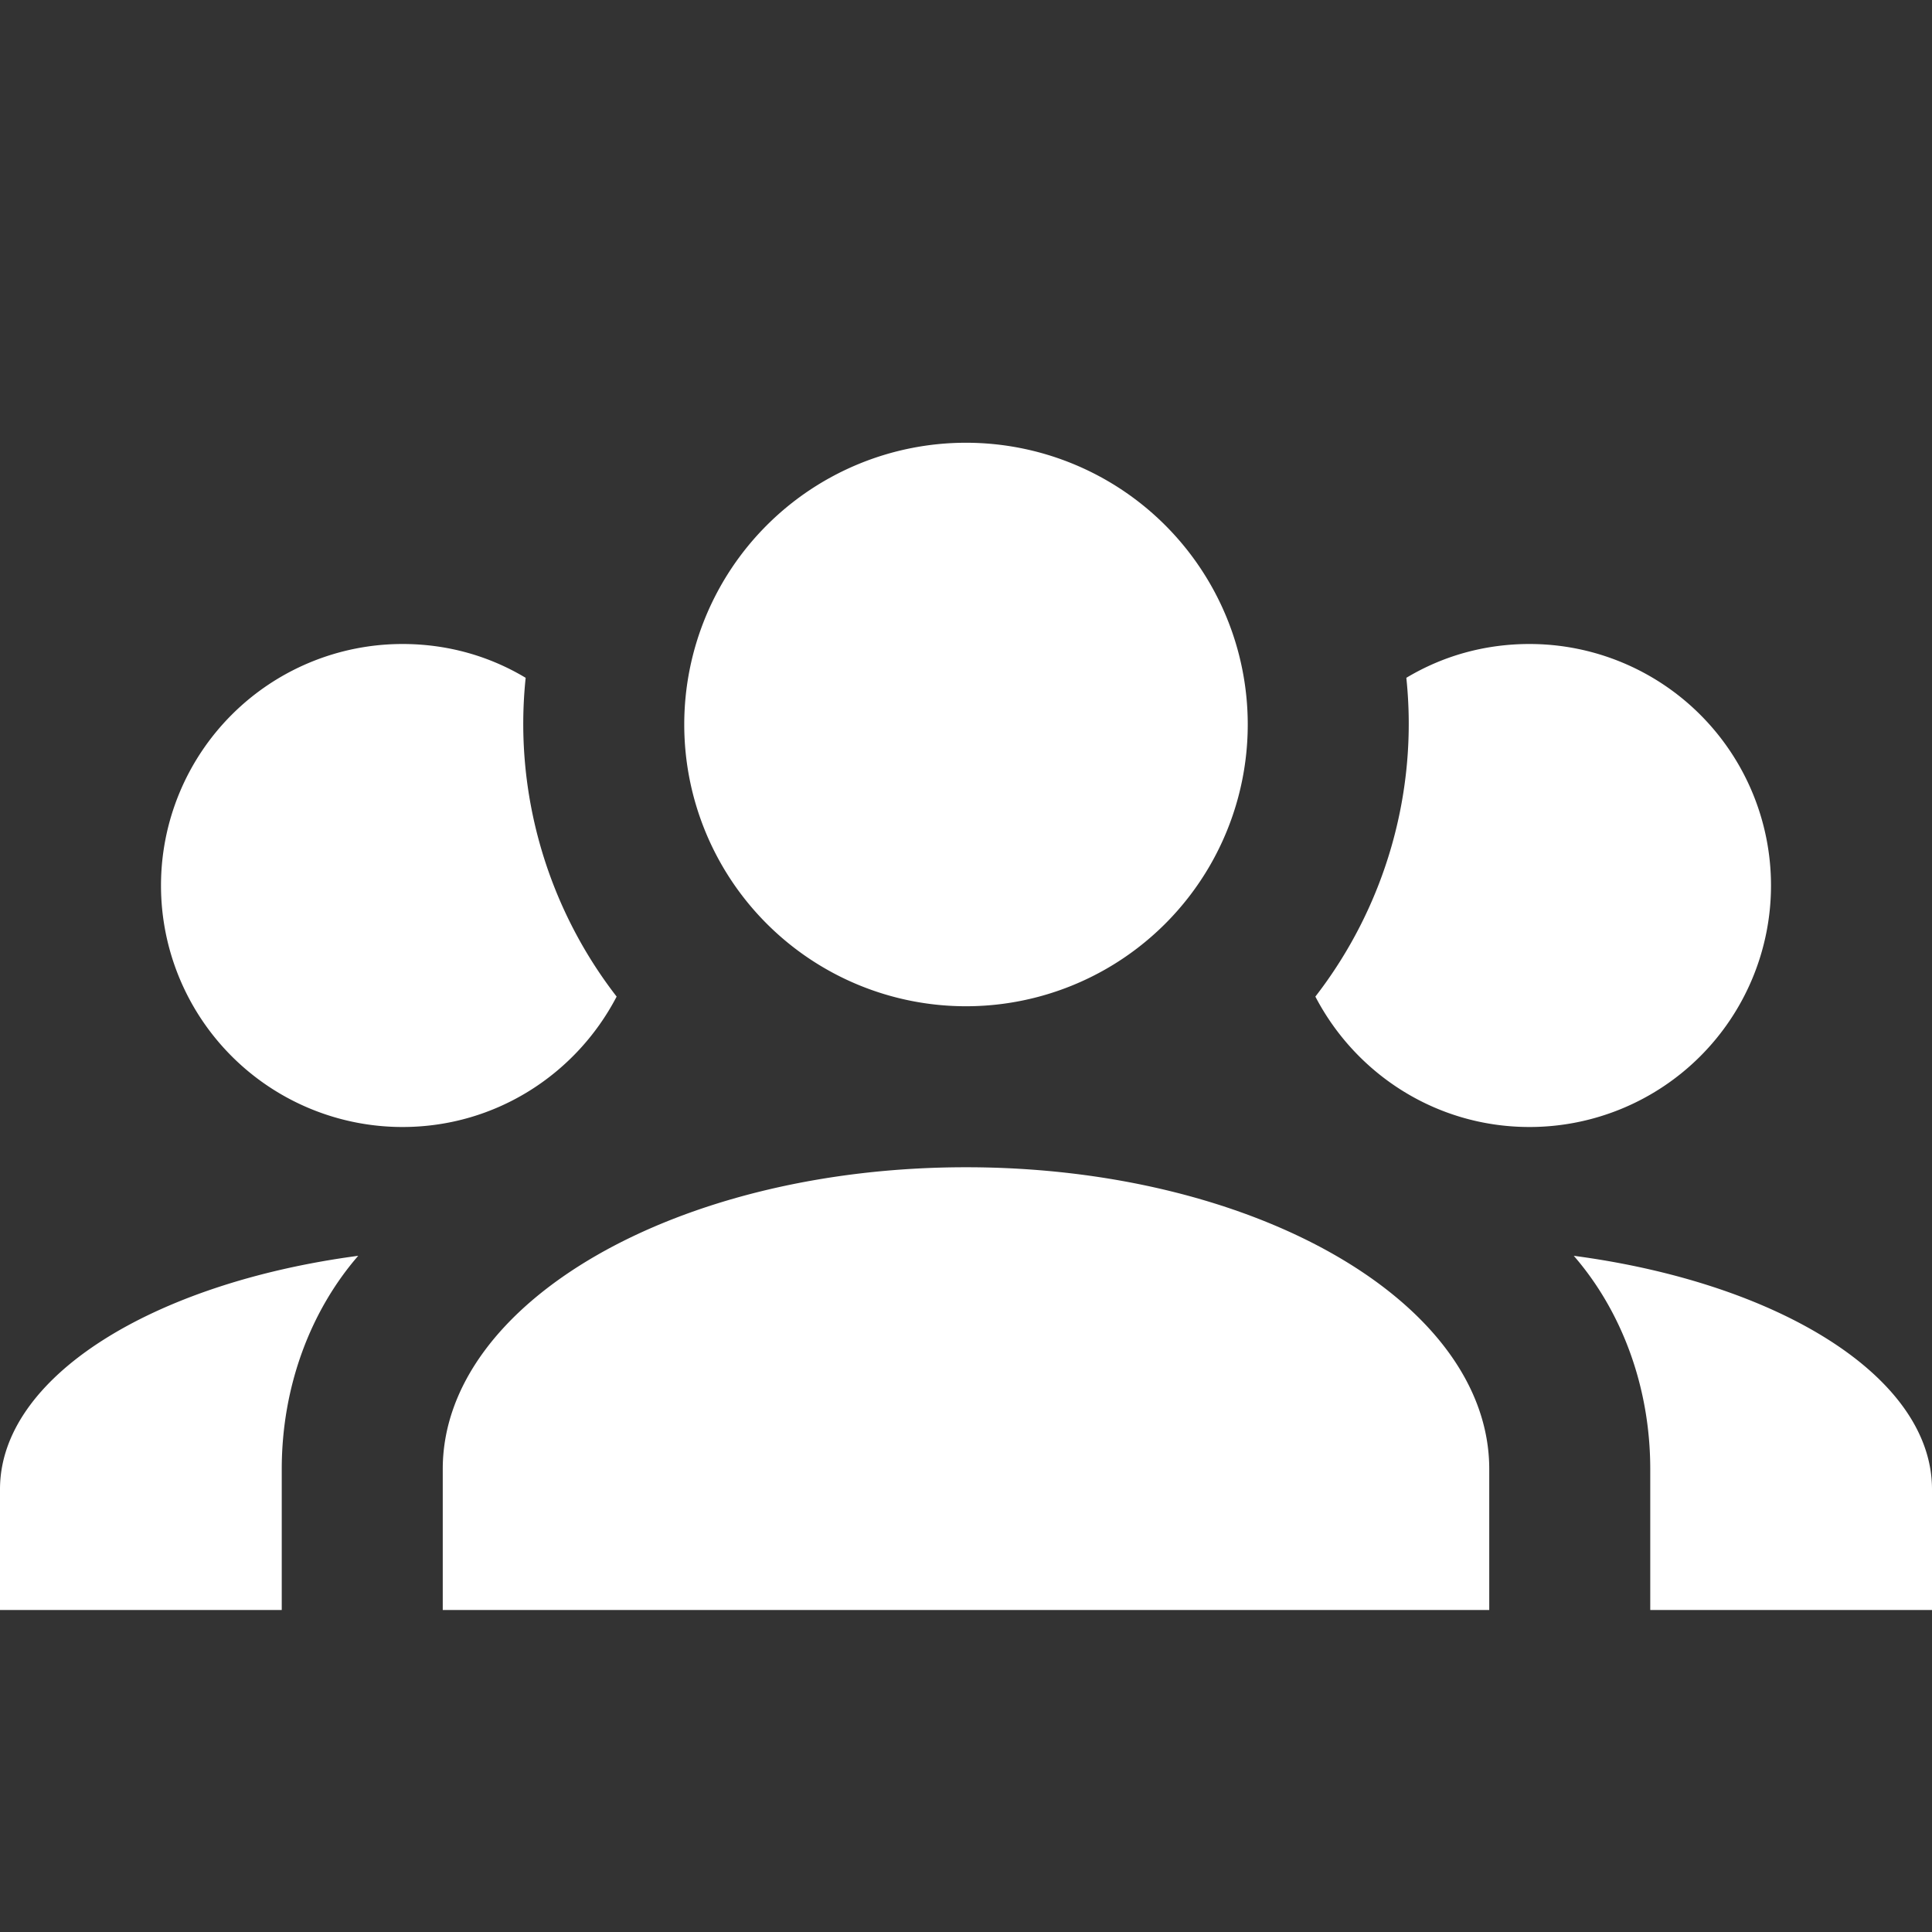 <?xml version="1.0" encoding="UTF-8" standalone="no"?>
<svg
   viewBox="0 0 24 24"
   version="1.1"
   id="svg4"
   sodipodi:docname="communities.svg"
   inkscape:version="1.2.1 (9c6d41e410, 2022-07-14)"
   xmlns:inkscape="http://www.inkscape.org/namespaces/inkscape"
   xmlns:sodipodi="http://sodipodi.sourceforge.net/DTD/sodipodi-0.dtd"
   xmlns="http://www.w3.org/2000/svg"
   xmlns:svg="http://www.w3.org/2000/svg">
  <rect x="0" y="0" width="24" height="24" fill="#333333" stroke="none"/>
  <defs
     id="defs8" />
  <sodipodi:namedview
     id="namedview6"
     pagecolor="#ffffff"
     bordercolor="#000000"
     borderopacity="0.25"
     inkscape:showpageshadow="2"
     inkscape:pageopacity="0.0"
     inkscape:pagecheckerboard="0"
     inkscape:deskcolor="#d1d1d1"
     showgrid="false"
     inkscape:zoom="9.8333333"
     inkscape:cx="12.050847"
     inkscape:cy="12"
     inkscape:window-width="1920"
     inkscape:window-height="1009"
     inkscape:window-x="1912"
     inkscape:window-y="-8"
     inkscape:window-maximized="1"
     inkscape:current-layer="svg4" />
  <path
     d="M12,5.5A3.5,3.5 0 0,1 15.5,9A3.5,3.5 0 0,1 12,12.5A3.5,3.5 0 0,1 8.5,9A3.5,3.5 0 0,1 12,5.5M5,8C5.56,8 6.08,8.15 6.53,8.42C6.38,9.85 6.8,11.27 7.66,12.38C7.16,13.34 6.16,14 5,14A3,3 0 0,1 2,11A3,3 0 0,1 5,8M19,8A3,3 0 0,1 22,11A3,3 0 0,1 19,14C17.84,14 16.84,13.34 16.34,12.38C17.2,11.27 17.62,9.85 17.47,8.42C17.92,8.15 18.44,8 19,8M5.5,18.25C5.5,16.18 8.41,14.5 12,14.5C15.59,14.5 18.5,16.18 18.5,18.25V20H5.5V18.25M0,20V18.5C0,17.11 1.89,15.94 4.45,15.6C3.86,16.28 3.5,17.22 3.5,18.25V20H0M24,20H20.5V18.25C20.5,17.22 20.14,16.28 19.55,15.6C22.11,15.94 24,17.11 24,18.5V20Z"
     id="path2"
     style="fill:#ffffff" />
</svg>
